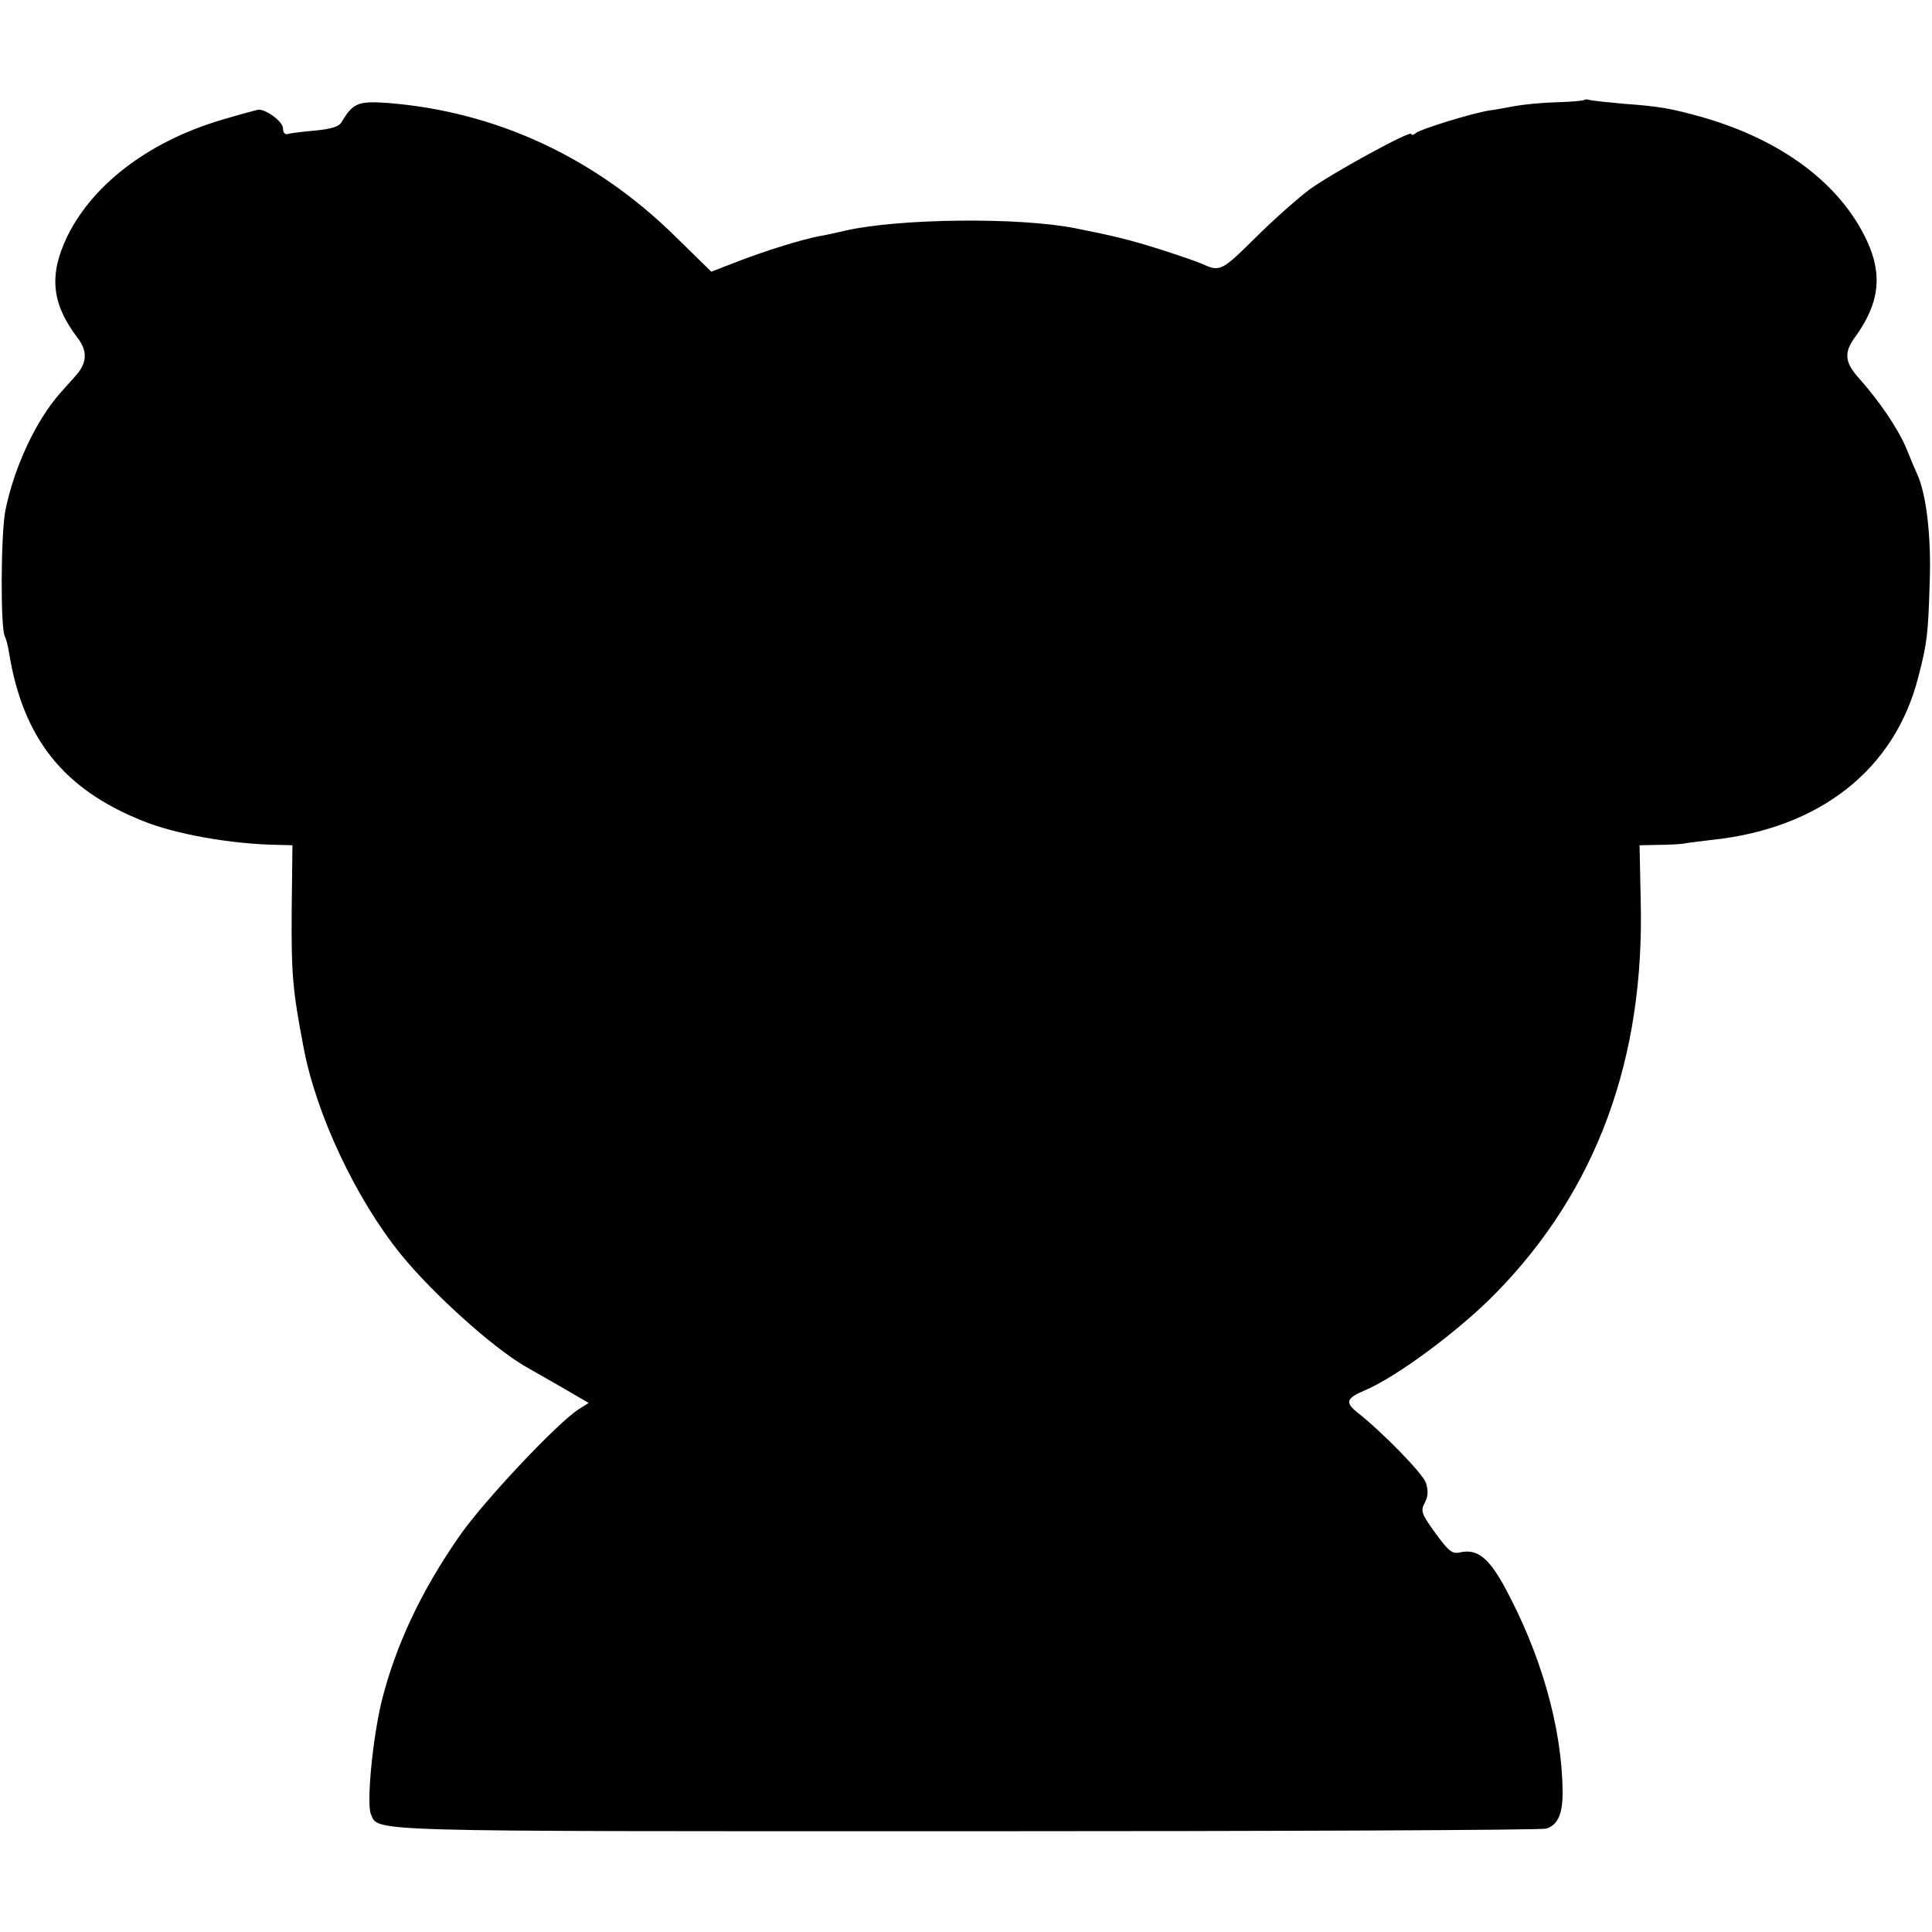 <?xml version="1.0" standalone="no"?>
<!DOCTYPE svg PUBLIC "-//W3C//DTD SVG 20010904//EN"
 "http://www.w3.org/TR/2001/REC-SVG-20010904/DTD/svg10.dtd">
<svg version="1.0" xmlns="http://www.w3.org/2000/svg"
 width="512pt" height="512pt" viewBox="0 0 512 512"
 preserveAspectRatio="xMidYMid meet">
<g transform="translate(0,512) scale(0.1,-0.1)"
fill="#000000" stroke="none">
<path d="M4198 4855 c-2 -2 -35 -5 -73 -6 -39 -1 -88 -6 -110 -10 -22 -4 -53
-10 -70 -12 -51 -9 -179 -49 -192 -59 -7 -6 -13 -7 -13 -3 0 11 -205 -101
-268 -146 -31 -23 -97 -81 -146 -130 -89 -88 -93 -90 -141 -68 -11 5 -60 22
-110 38 -79 25 -124 36 -225 56 -151 30 -467 26 -609 -6 -25 -6 -57 -13 -71
-15 -45 -9 -134 -36 -210 -65 l-75 -29 -95 93 c-212 209 -474 331 -761 354
-80 6 -94 0 -124 -51 -7 -12 -28 -18 -70 -22 -33 -3 -66 -7 -72 -9 -8 -3 -13
4 -13 15 0 18 -48 53 -67 49 -5 -1 -39 -10 -76 -21 -201 -55 -357 -170 -428
-313 -50 -103 -43 -179 27 -271 26 -34 25 -65 -4 -98 -10 -12 -29 -32 -41 -46
-66 -74 -124 -199 -147 -314 -12 -66 -13 -313 -1 -333 3 -5 8 -24 11 -43 37
-227 144 -361 353 -445 88 -36 237 -62 358 -64 l40 -1 -2 -177 c-1 -162 2
-205 31 -356 33 -179 139 -404 259 -552 84 -103 239 -243 327 -295 14 -8 58
-33 98 -56 l72 -42 -27 -17 c-57 -37 -251 -243 -315 -335 -103 -148 -170 -292
-207 -440 -24 -101 -40 -270 -28 -298 21 -47 -34 -45 1574 -45 835 0 1528 3
1541 7 31 10 44 40 43 101 -2 169 -58 364 -155 542 -42 76 -72 99 -117 89 -20
-5 -30 3 -65 51 -37 51 -40 59 -28 81 9 17 9 32 3 52 -9 26 -117 136 -182 187
-33 26 -29 38 19 58 84 35 250 158 347 257 268 273 396 622 385 1042 l-3 146
50 1 c27 0 57 2 65 3 8 2 42 6 75 10 288 30 487 187 549 433 23 88 26 113 30
253 4 120 -9 232 -34 285 -5 11 -18 42 -29 69 -22 52 -73 126 -124 183 -38 42
-41 68 -12 108 65 89 75 165 33 256 -70 151 -224 267 -435 328 -86 24 -114 29
-210 36 -43 4 -83 8 -90 10 -6 2 -13 2 -15 0z"/>
</g>
</svg>
